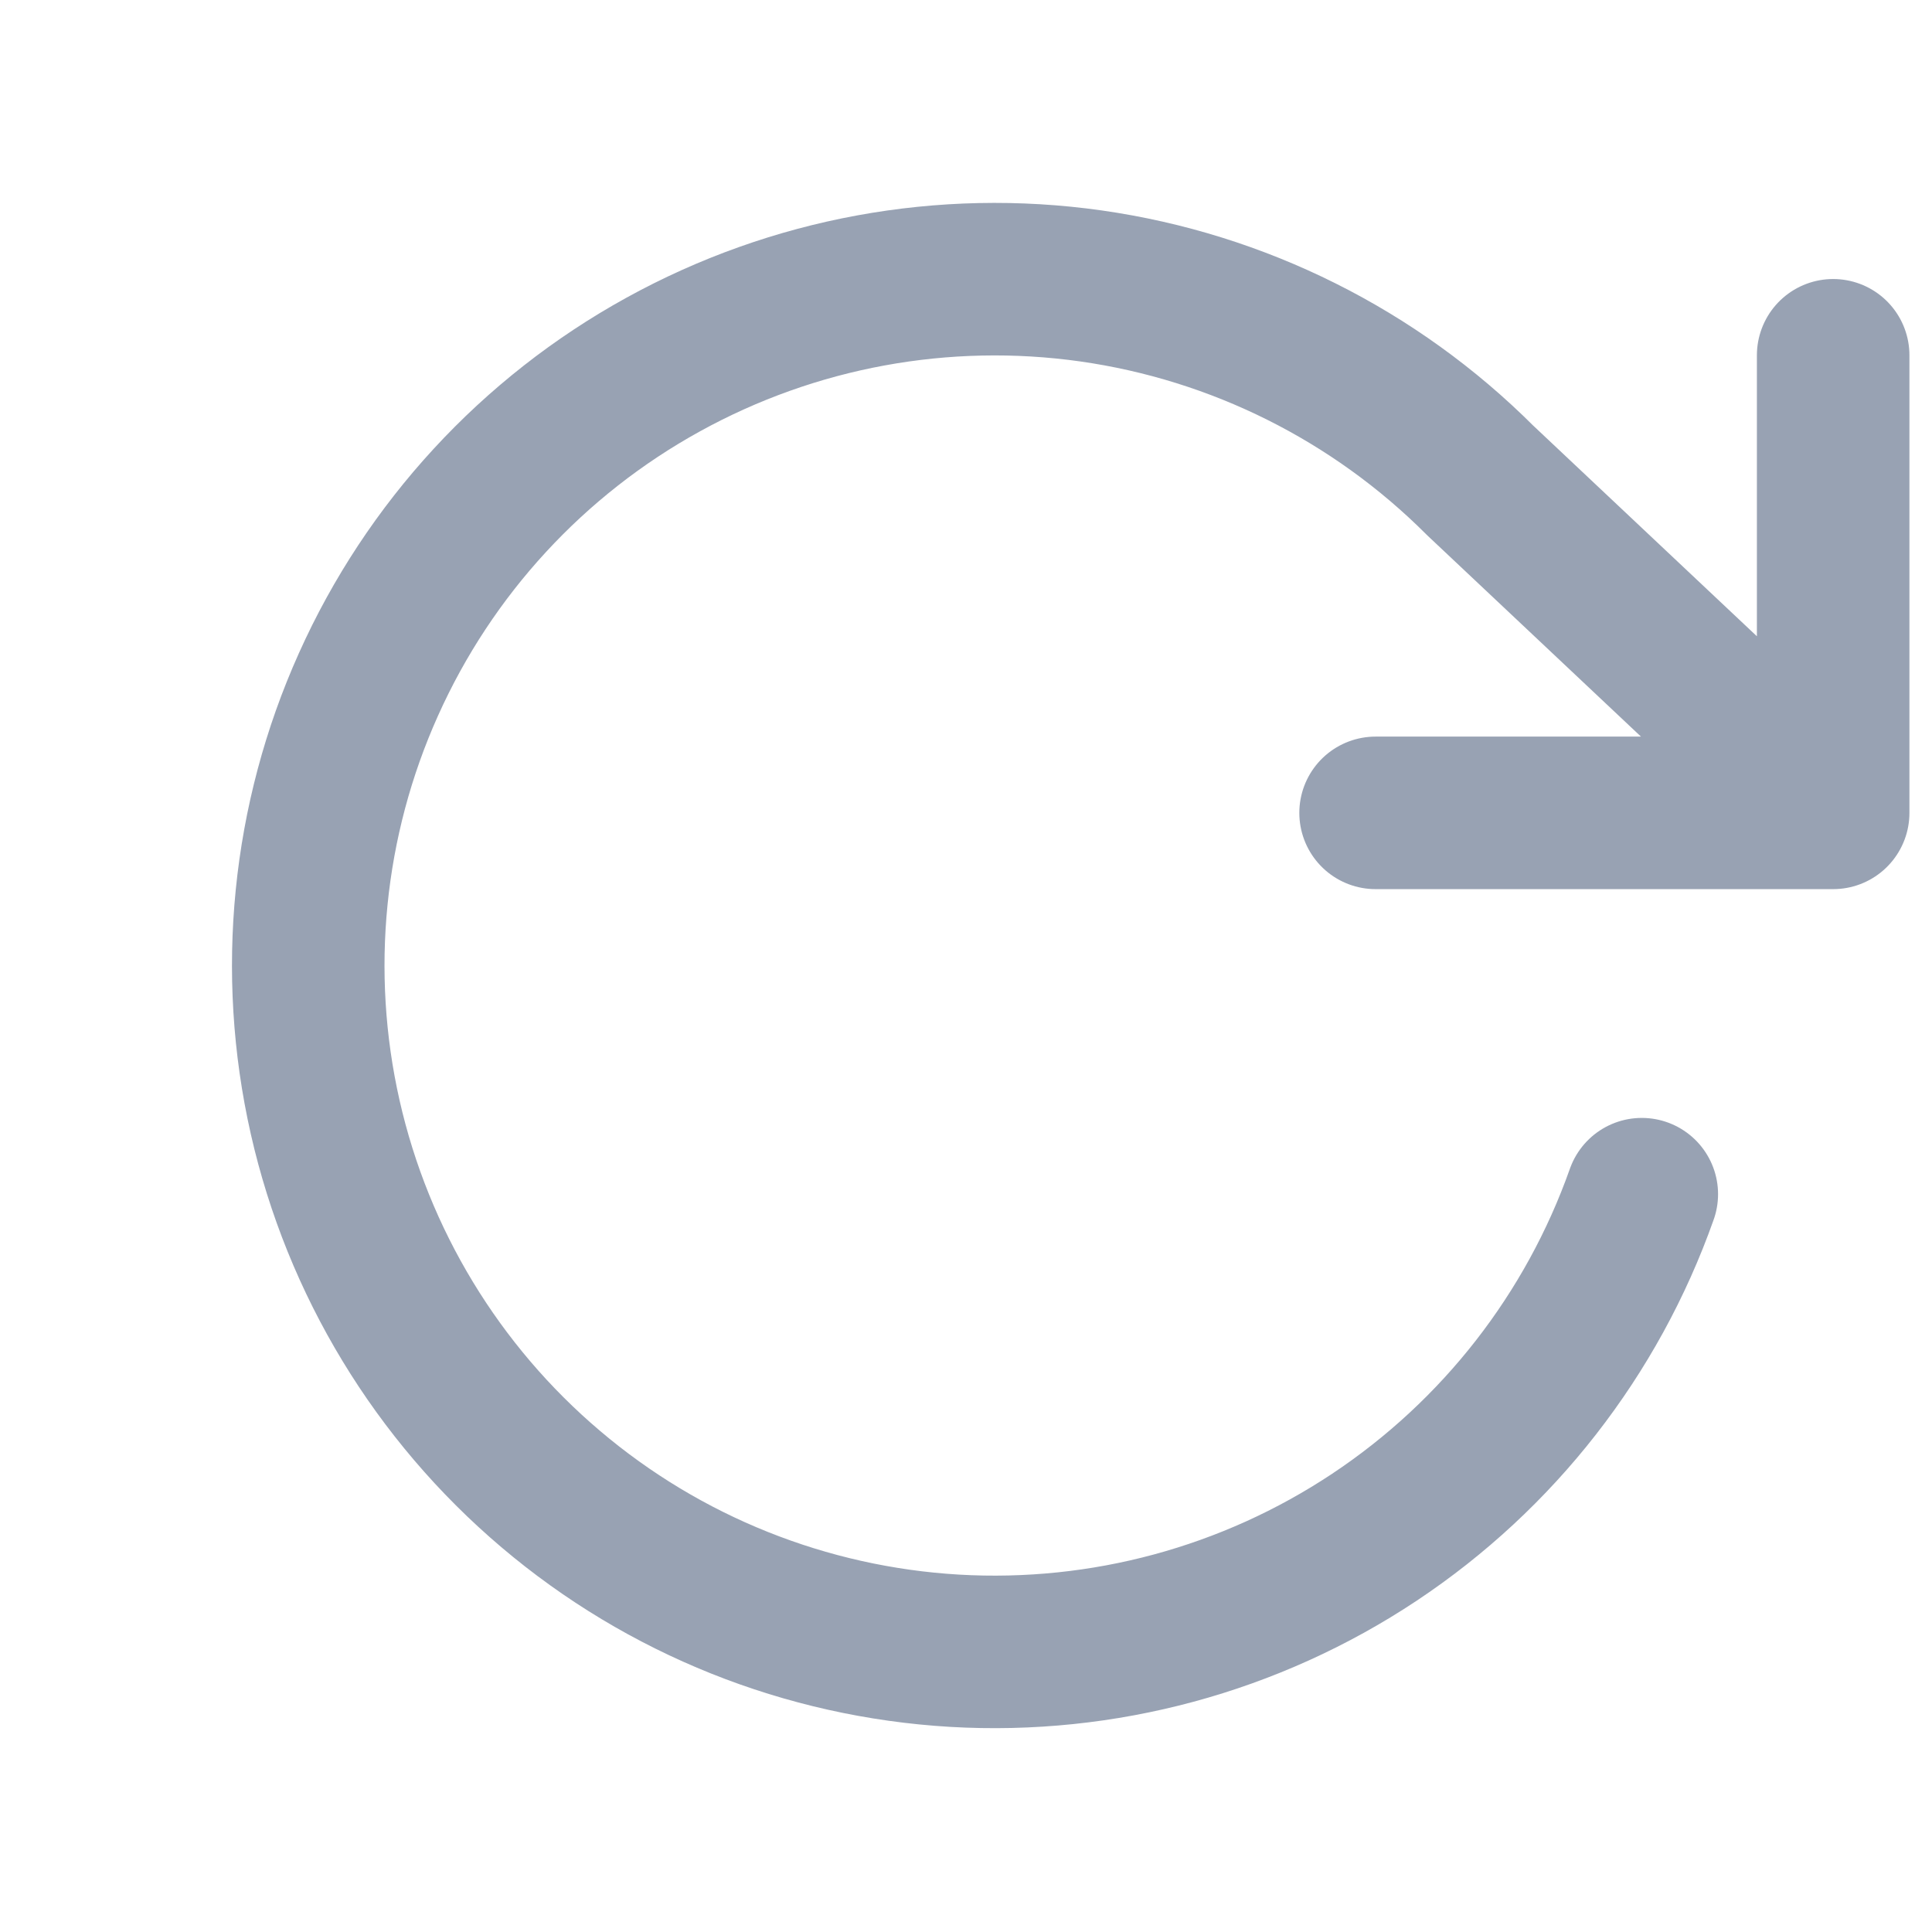 <svg width="19" height="19" viewBox="0 0 19 19" fill="none" xmlns="http://www.w3.org/2000/svg">
<g clip-path="url(#clip0_1_10857)">
<path d="M18.028 3.494V7.994M18.028 7.994H13.528M18.028 7.994L14.556 4.724C13.521 3.689 12.178 3.018 10.729 2.812C9.28 2.607 7.804 2.878 6.522 3.585C5.24 4.291 4.223 5.395 3.624 6.73C3.024 8.065 2.875 9.559 3.198 10.987C3.521 12.414 4.3 13.698 5.416 14.644C6.532 15.591 7.926 16.148 9.387 16.234C10.848 16.319 12.297 15.928 13.516 15.118C14.735 14.308 15.658 13.124 16.146 11.744" stroke="#98A2B3" stroke-width="1.5" stroke-linecap="round" stroke-linejoin="round"/>
</g>
<defs>
<clipPath id="clip0_1_10857">
<rect width="18" height="18" fill="white" transform="translate(0.778 0.494)"/>
</clipPath>
</defs>
</svg>
